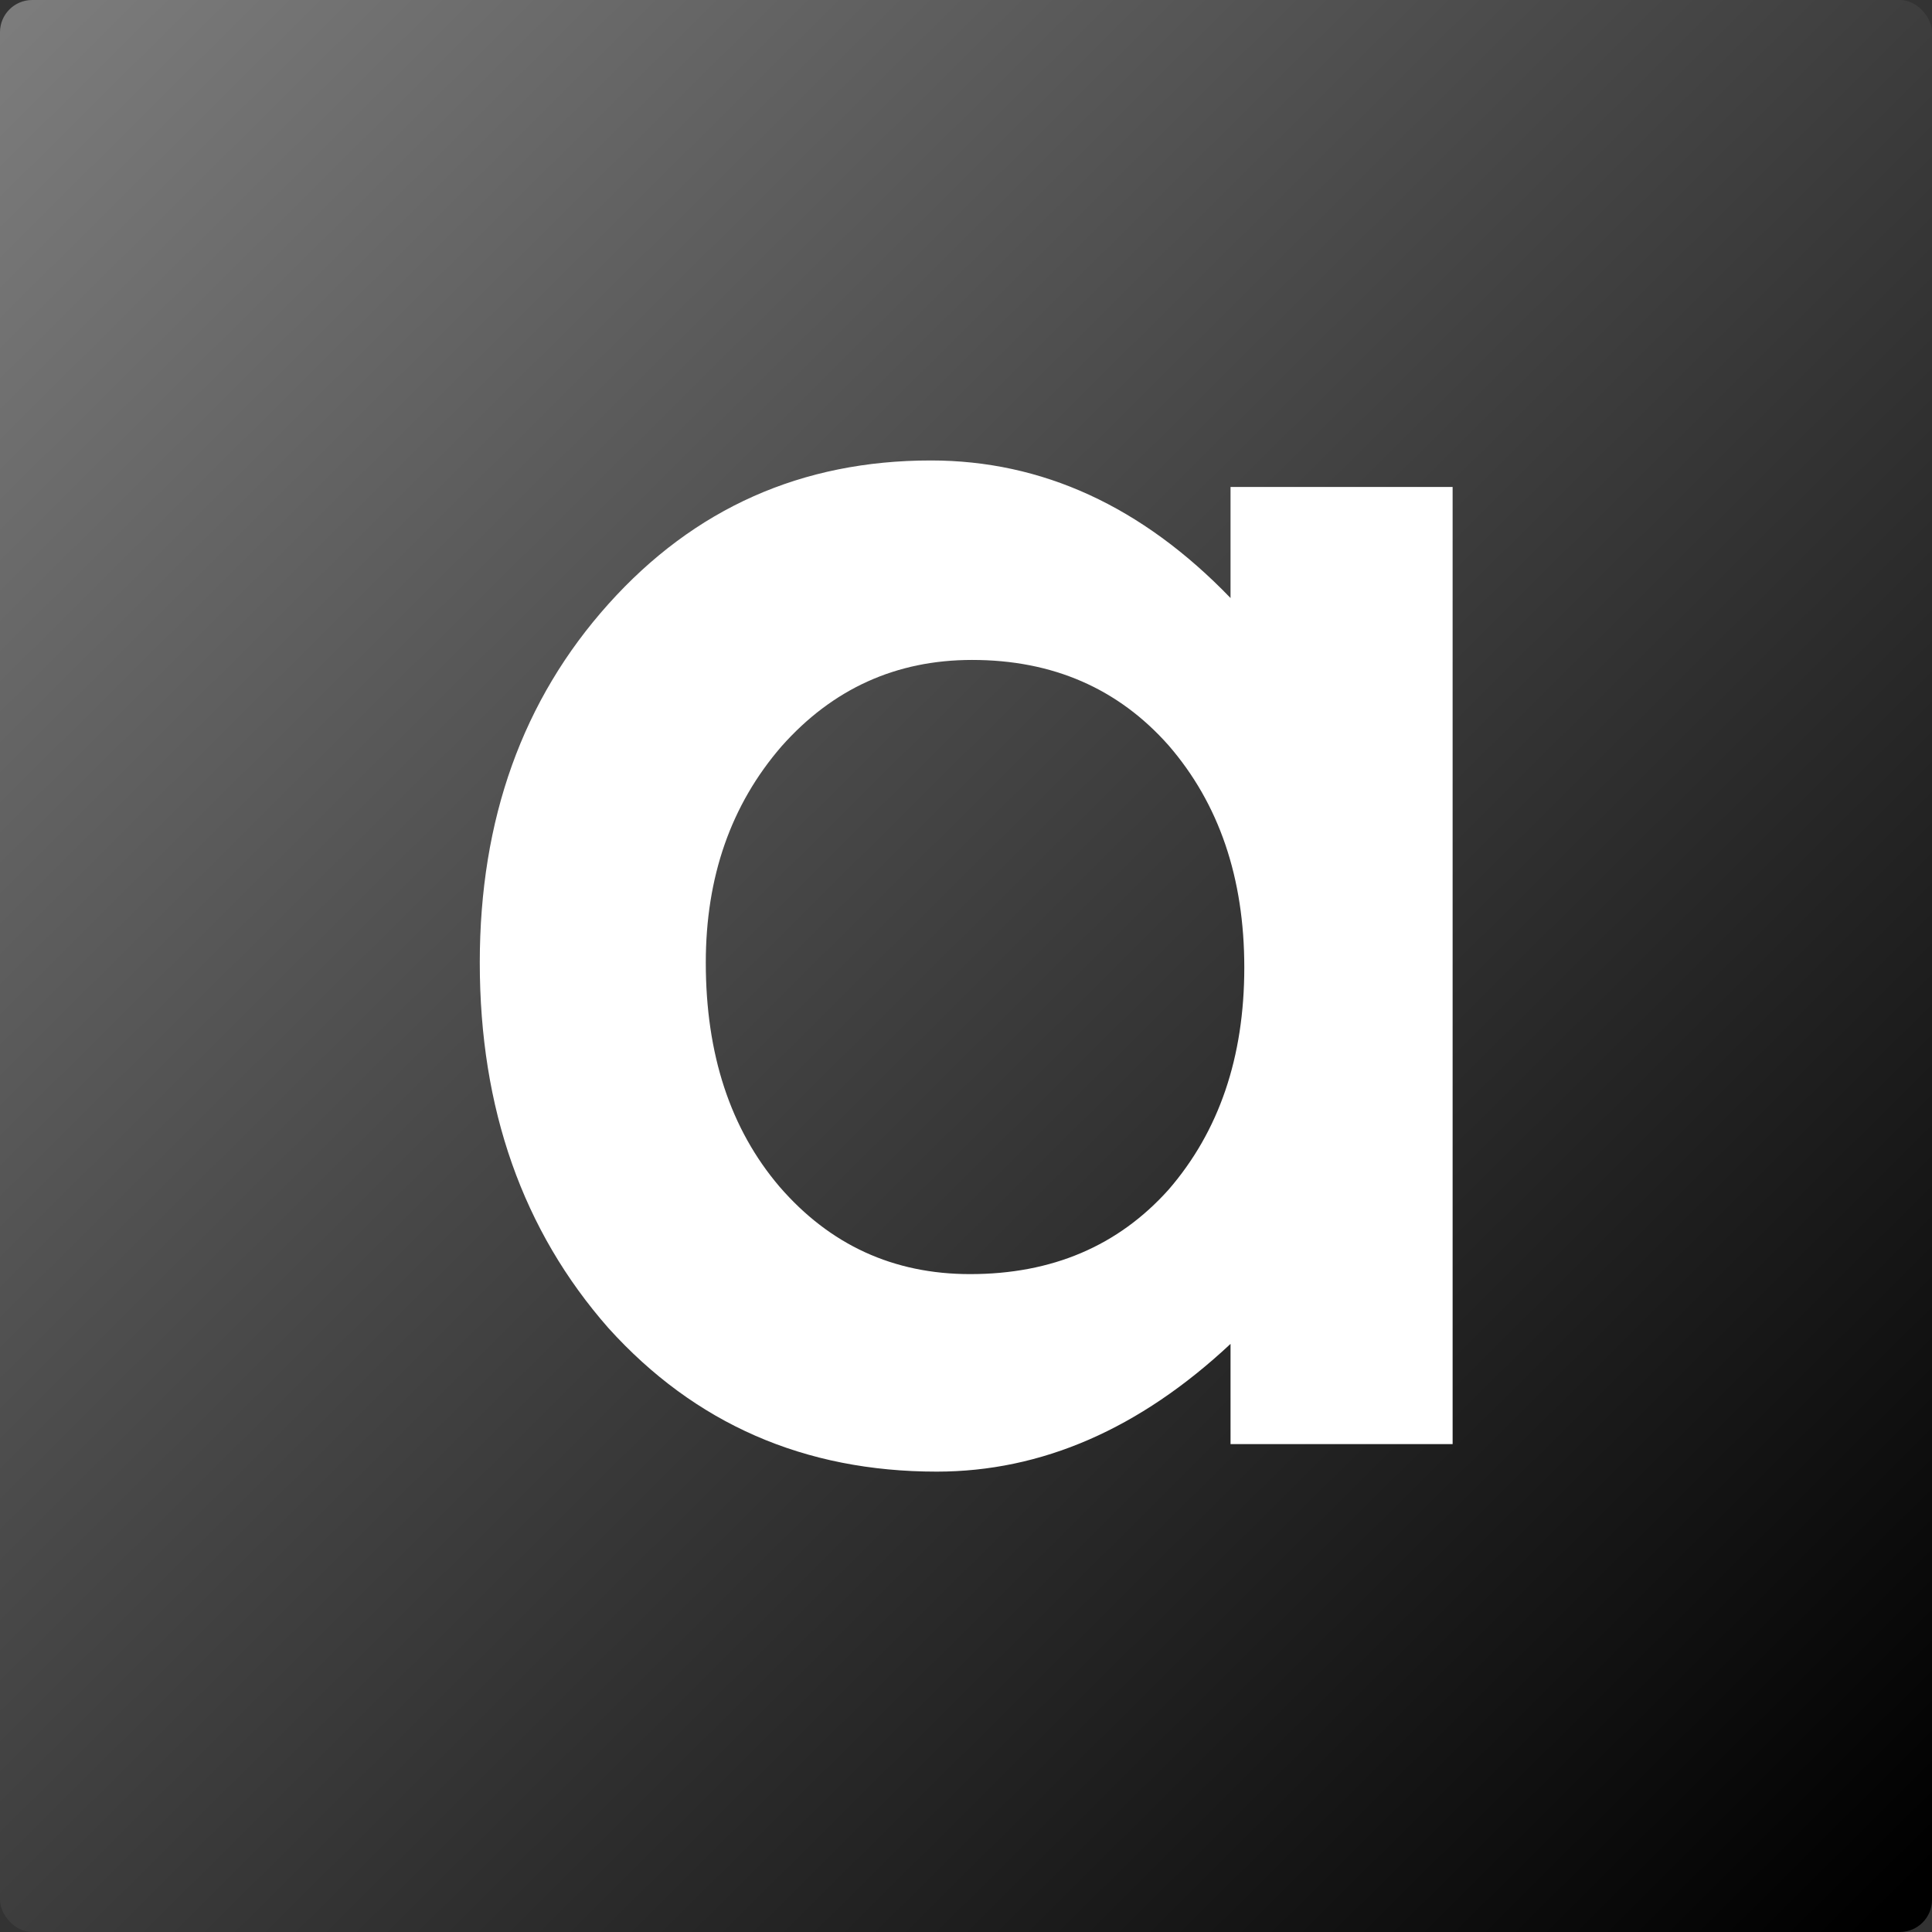 <svg width="1200" height="1200" viewBox="0 0 1200 1200" fill="none" xmlns="http://www.w3.org/2000/svg">
<rect x="0" y="0" width="1200" height="1200" fill="#333333" stroke="none"/>
<rect width="1200" height="1200" rx="20" fill="url(#paint0_linear_246_2)"/>
<path d="M764.309 302.479H902.248V896.962H764.309V834.706C707.749 887.603 646.918 914.052 581.813 914.052C499.619 914.052 431.667 884.348 377.956 824.94C324.652 764.312 298 688.629 298 597.89C298 508.778 324.652 434.519 377.956 375.111C431.26 315.704 497.992 286 578.151 286C647.325 286 709.377 314.483 764.309 371.449V302.479ZM438.381 597.89C438.381 654.856 453.64 701.243 484.157 737.05C515.489 773.264 554.958 791.371 602.565 791.371C653.428 791.371 694.525 773.874 725.856 738.881C757.188 702.667 772.854 656.687 772.854 600.941C772.854 545.196 757.188 499.216 725.856 463.002C694.525 427.602 653.835 409.901 603.786 409.901C556.586 409.901 517.116 427.805 485.378 463.612C454.047 499.826 438.381 544.586 438.381 597.89Z" fill="white"/>
<defs>
<linearGradient id="paint0_linear_246_2" x1="0" y1="0" x2="1175.5" y2="1184" gradientUnits="userSpaceOnUse">
<stop stop-color="#7D7D7D"/>
<stop offset="1"/>
</linearGradient>
</defs>
</svg>
